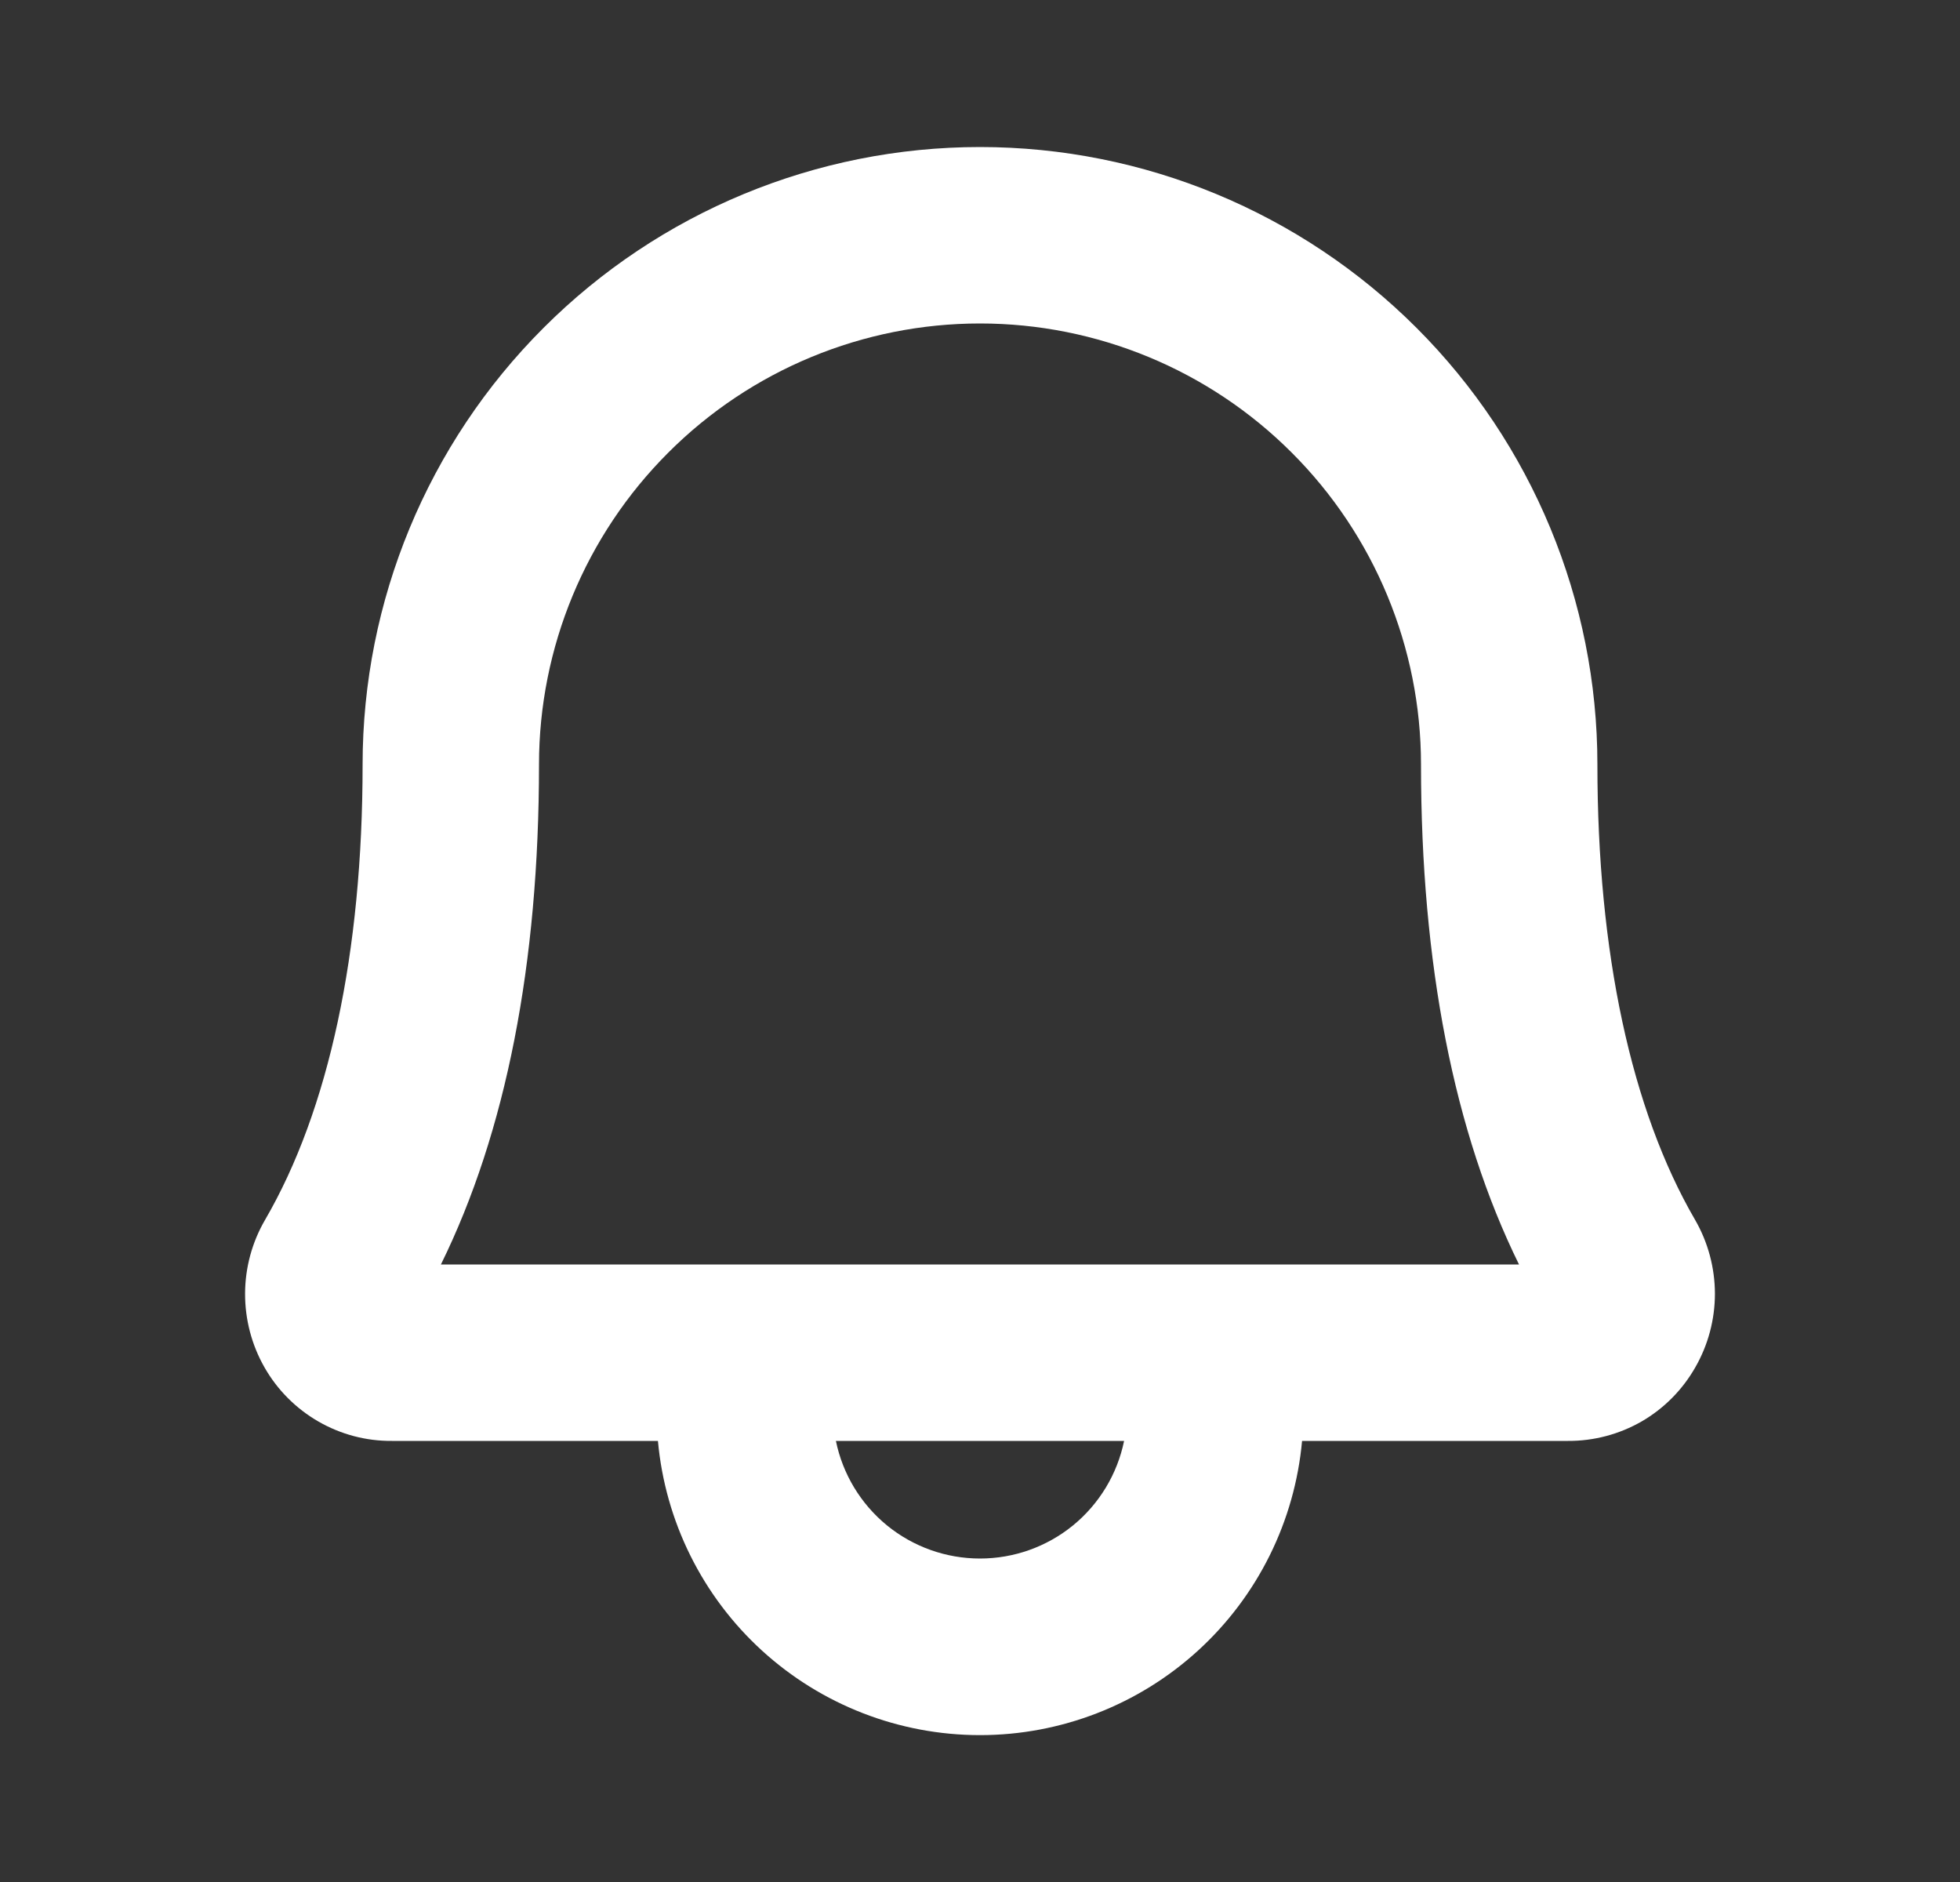<svg width="25" height="24" viewBox="0 0 25 24" fill="none" xmlns="http://www.w3.org/2000/svg">
<rect x="0" y="0" width="25" height="24" fill="#333333" stroke="none"/>
<path d="M21.621 15.556C20.807 14.156 20.375 12.147 20.375 9.75C20.375 7.661 19.545 5.658 18.069 4.182C16.592 2.705 14.589 1.875 12.5 1.875C10.411 1.875 8.408 2.705 6.932 4.182C5.455 5.658 4.625 7.661 4.625 9.75C4.625 12.148 4.195 14.156 3.381 15.556C3.215 15.841 3.127 16.166 3.126 16.496C3.125 16.826 3.21 17.151 3.374 17.438C3.537 17.724 3.774 17.962 4.06 18.127C4.346 18.292 4.67 18.378 5 18.375H8.392C8.485 19.4 8.958 20.354 9.718 21.048C10.478 21.742 11.47 22.127 12.5 22.127C13.53 22.127 14.522 21.742 15.282 21.048C16.042 20.354 16.515 19.4 16.608 18.375H20C20.329 18.377 20.653 18.291 20.939 18.127C21.224 17.962 21.46 17.724 21.623 17.438C21.788 17.151 21.874 16.827 21.874 16.497C21.873 16.166 21.786 15.842 21.621 15.556ZM12.5 19.875C12.068 19.875 11.649 19.726 11.314 19.453C10.979 19.179 10.749 18.799 10.662 18.375H14.338C14.251 18.799 14.021 19.179 13.686 19.453C13.351 19.726 12.932 19.875 12.5 19.875ZM5.624 16.125C6.454 14.438 6.875 12.294 6.875 9.75C6.875 8.258 7.468 6.827 8.523 5.773C9.577 4.718 11.008 4.125 12.5 4.125C13.992 4.125 15.423 4.718 16.477 5.773C17.532 6.827 18.125 8.258 18.125 9.75C18.125 12.293 18.545 14.438 19.375 16.125H5.624Z" fill="white"/>
</svg>
